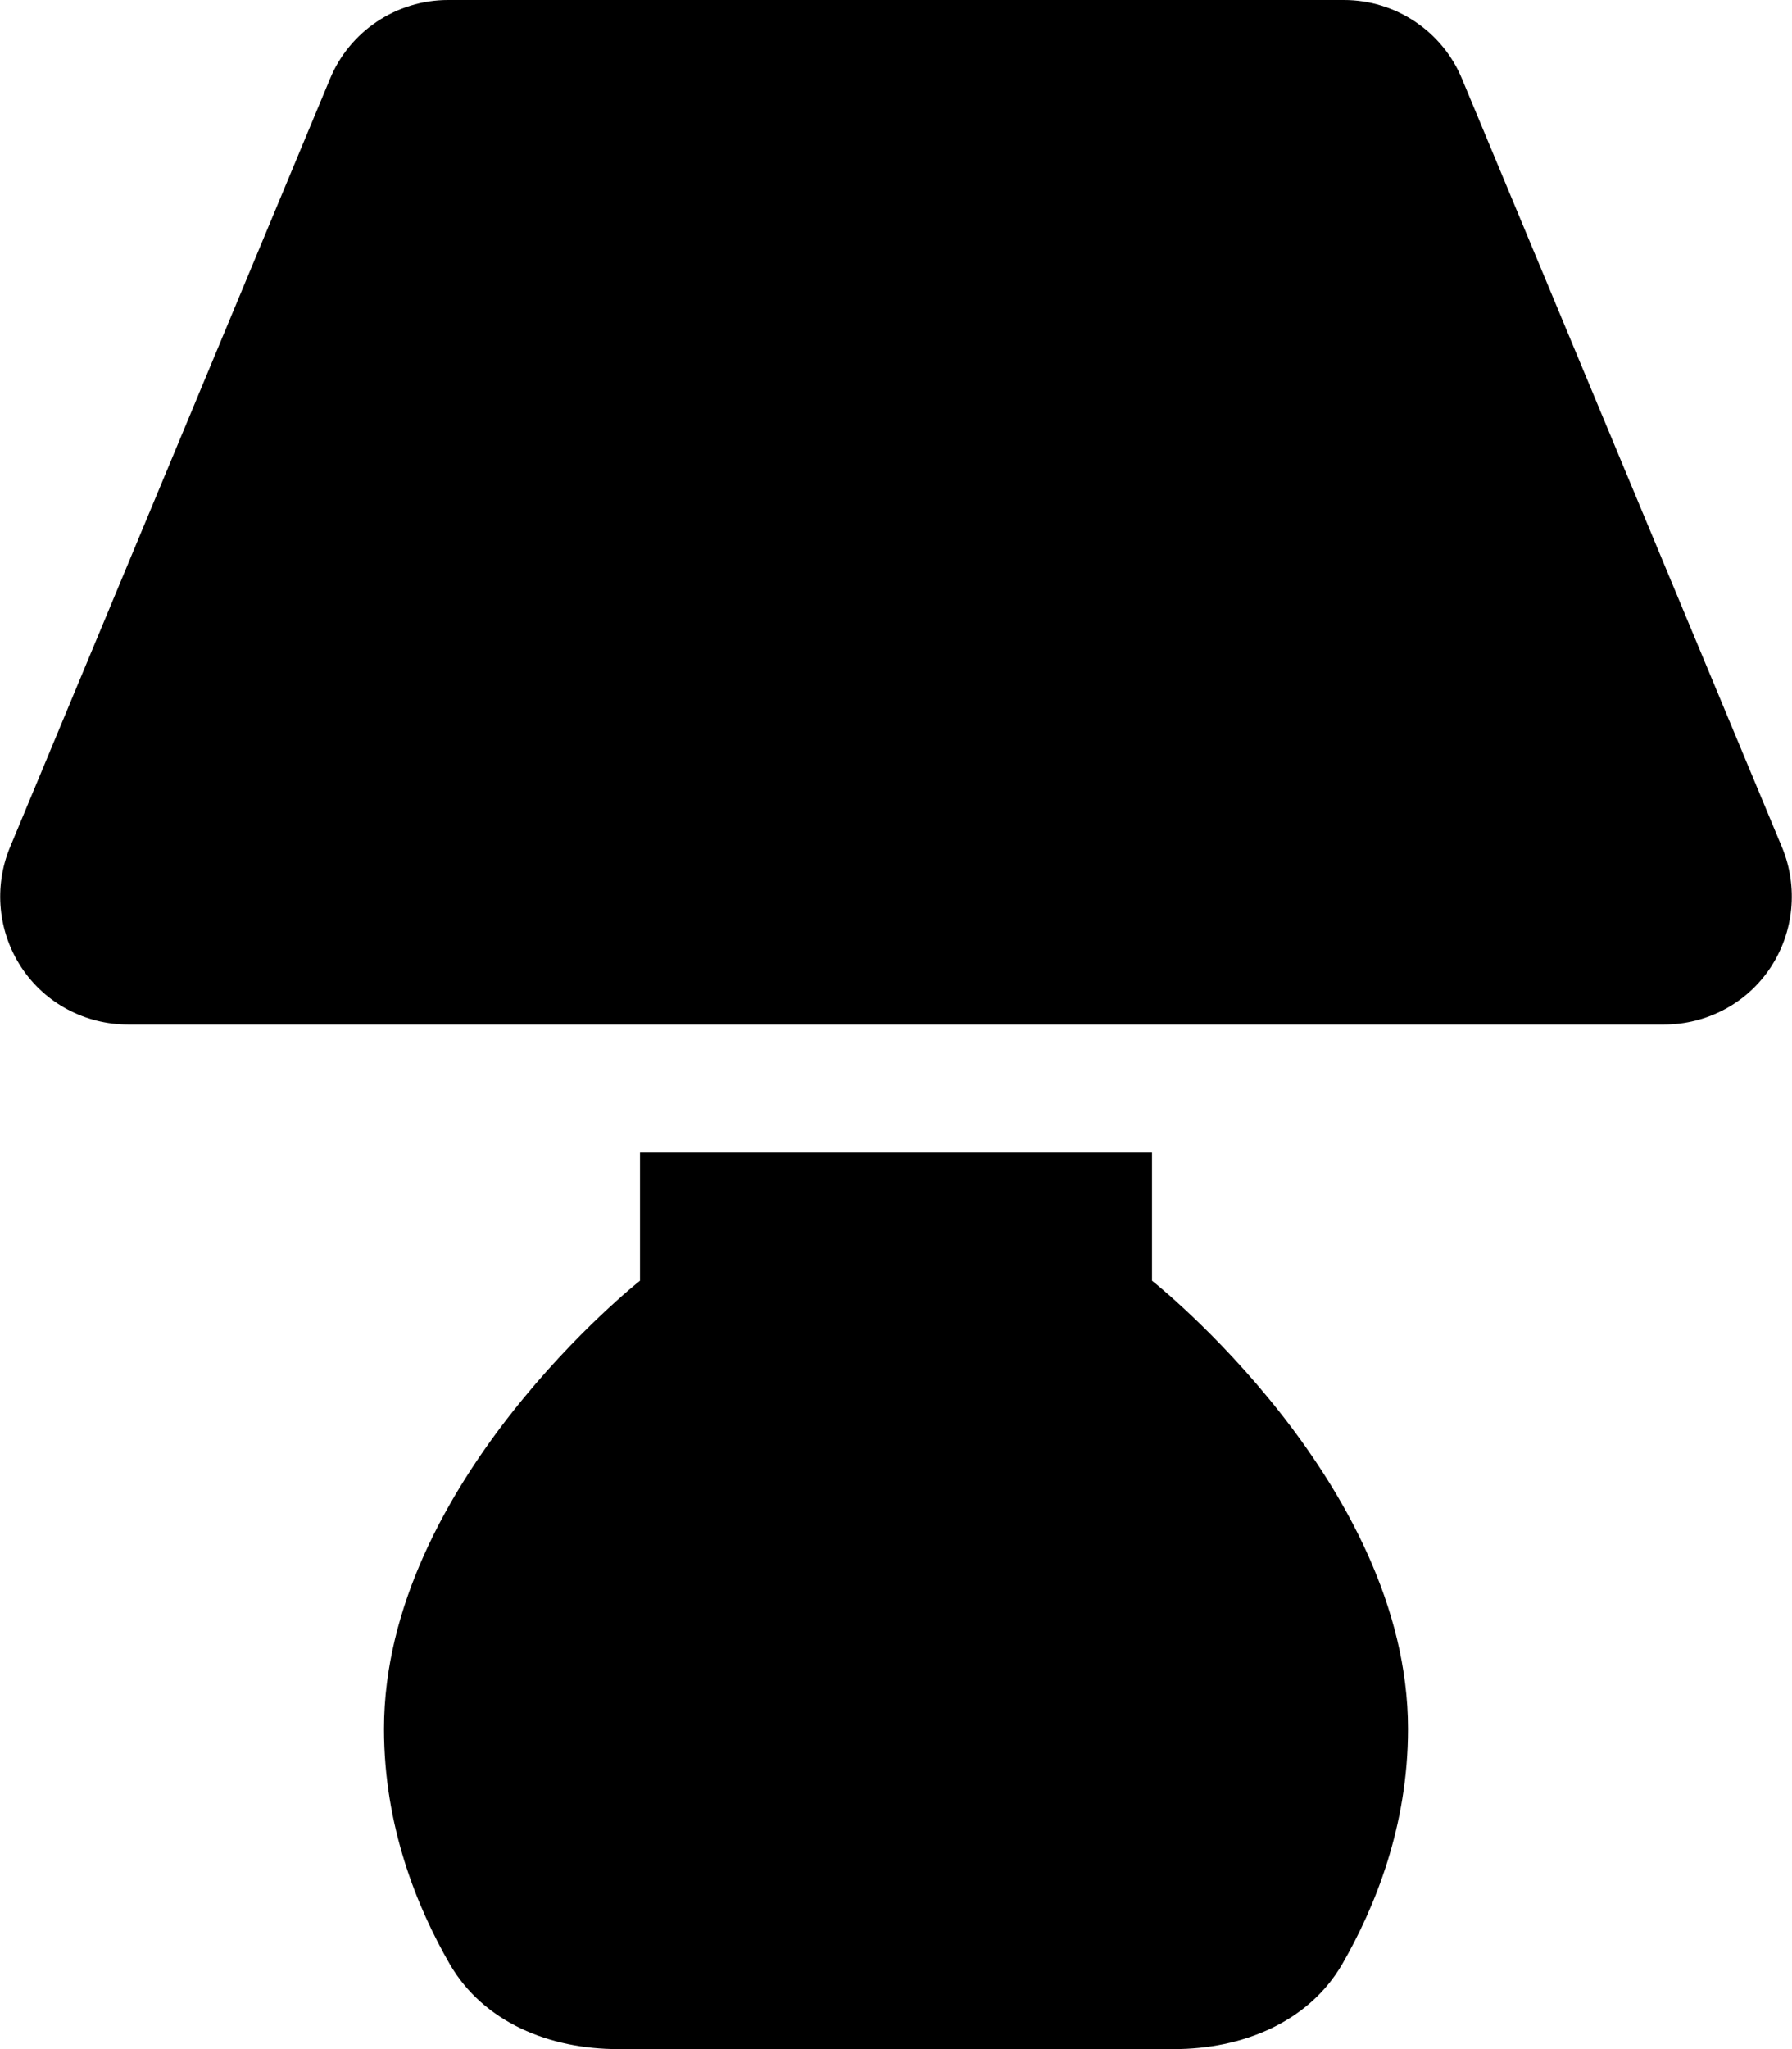 <svg xmlns="http://www.w3.org/2000/svg" viewBox="0 0 448 512"><!--! Font Awesome Pro 6.5.0 by @fontawesome - https://fontawesome.com License - https://fontawesome.com/license (Commercial License) Copyright 2023 Fonticons, Inc. --><path d="M82.5 19.7C87.4 7.8 99.1 0 112 0H336c12.9 0 24.6 7.8 29.5 19.7l80 192c4.1 9.9 3 21.2-2.9 30.1s-15.9 14.2-26.6 14.2H32c-10.7 0-20.7-5.3-26.6-14.2s-7-20.2-2.9-30.1l80-192zM160 288H288v32s64 50.5 64 112c0 24.4-8.3 44.6-16.4 58.7c-8.5 14.7-25.2 21.3-42.1 21.3h-139c-17 0-33.6-6.6-42.1-21.3C104.3 476.6 96 456.4 96 432c0-61.5 64-112 64-112V288z"/></svg>
